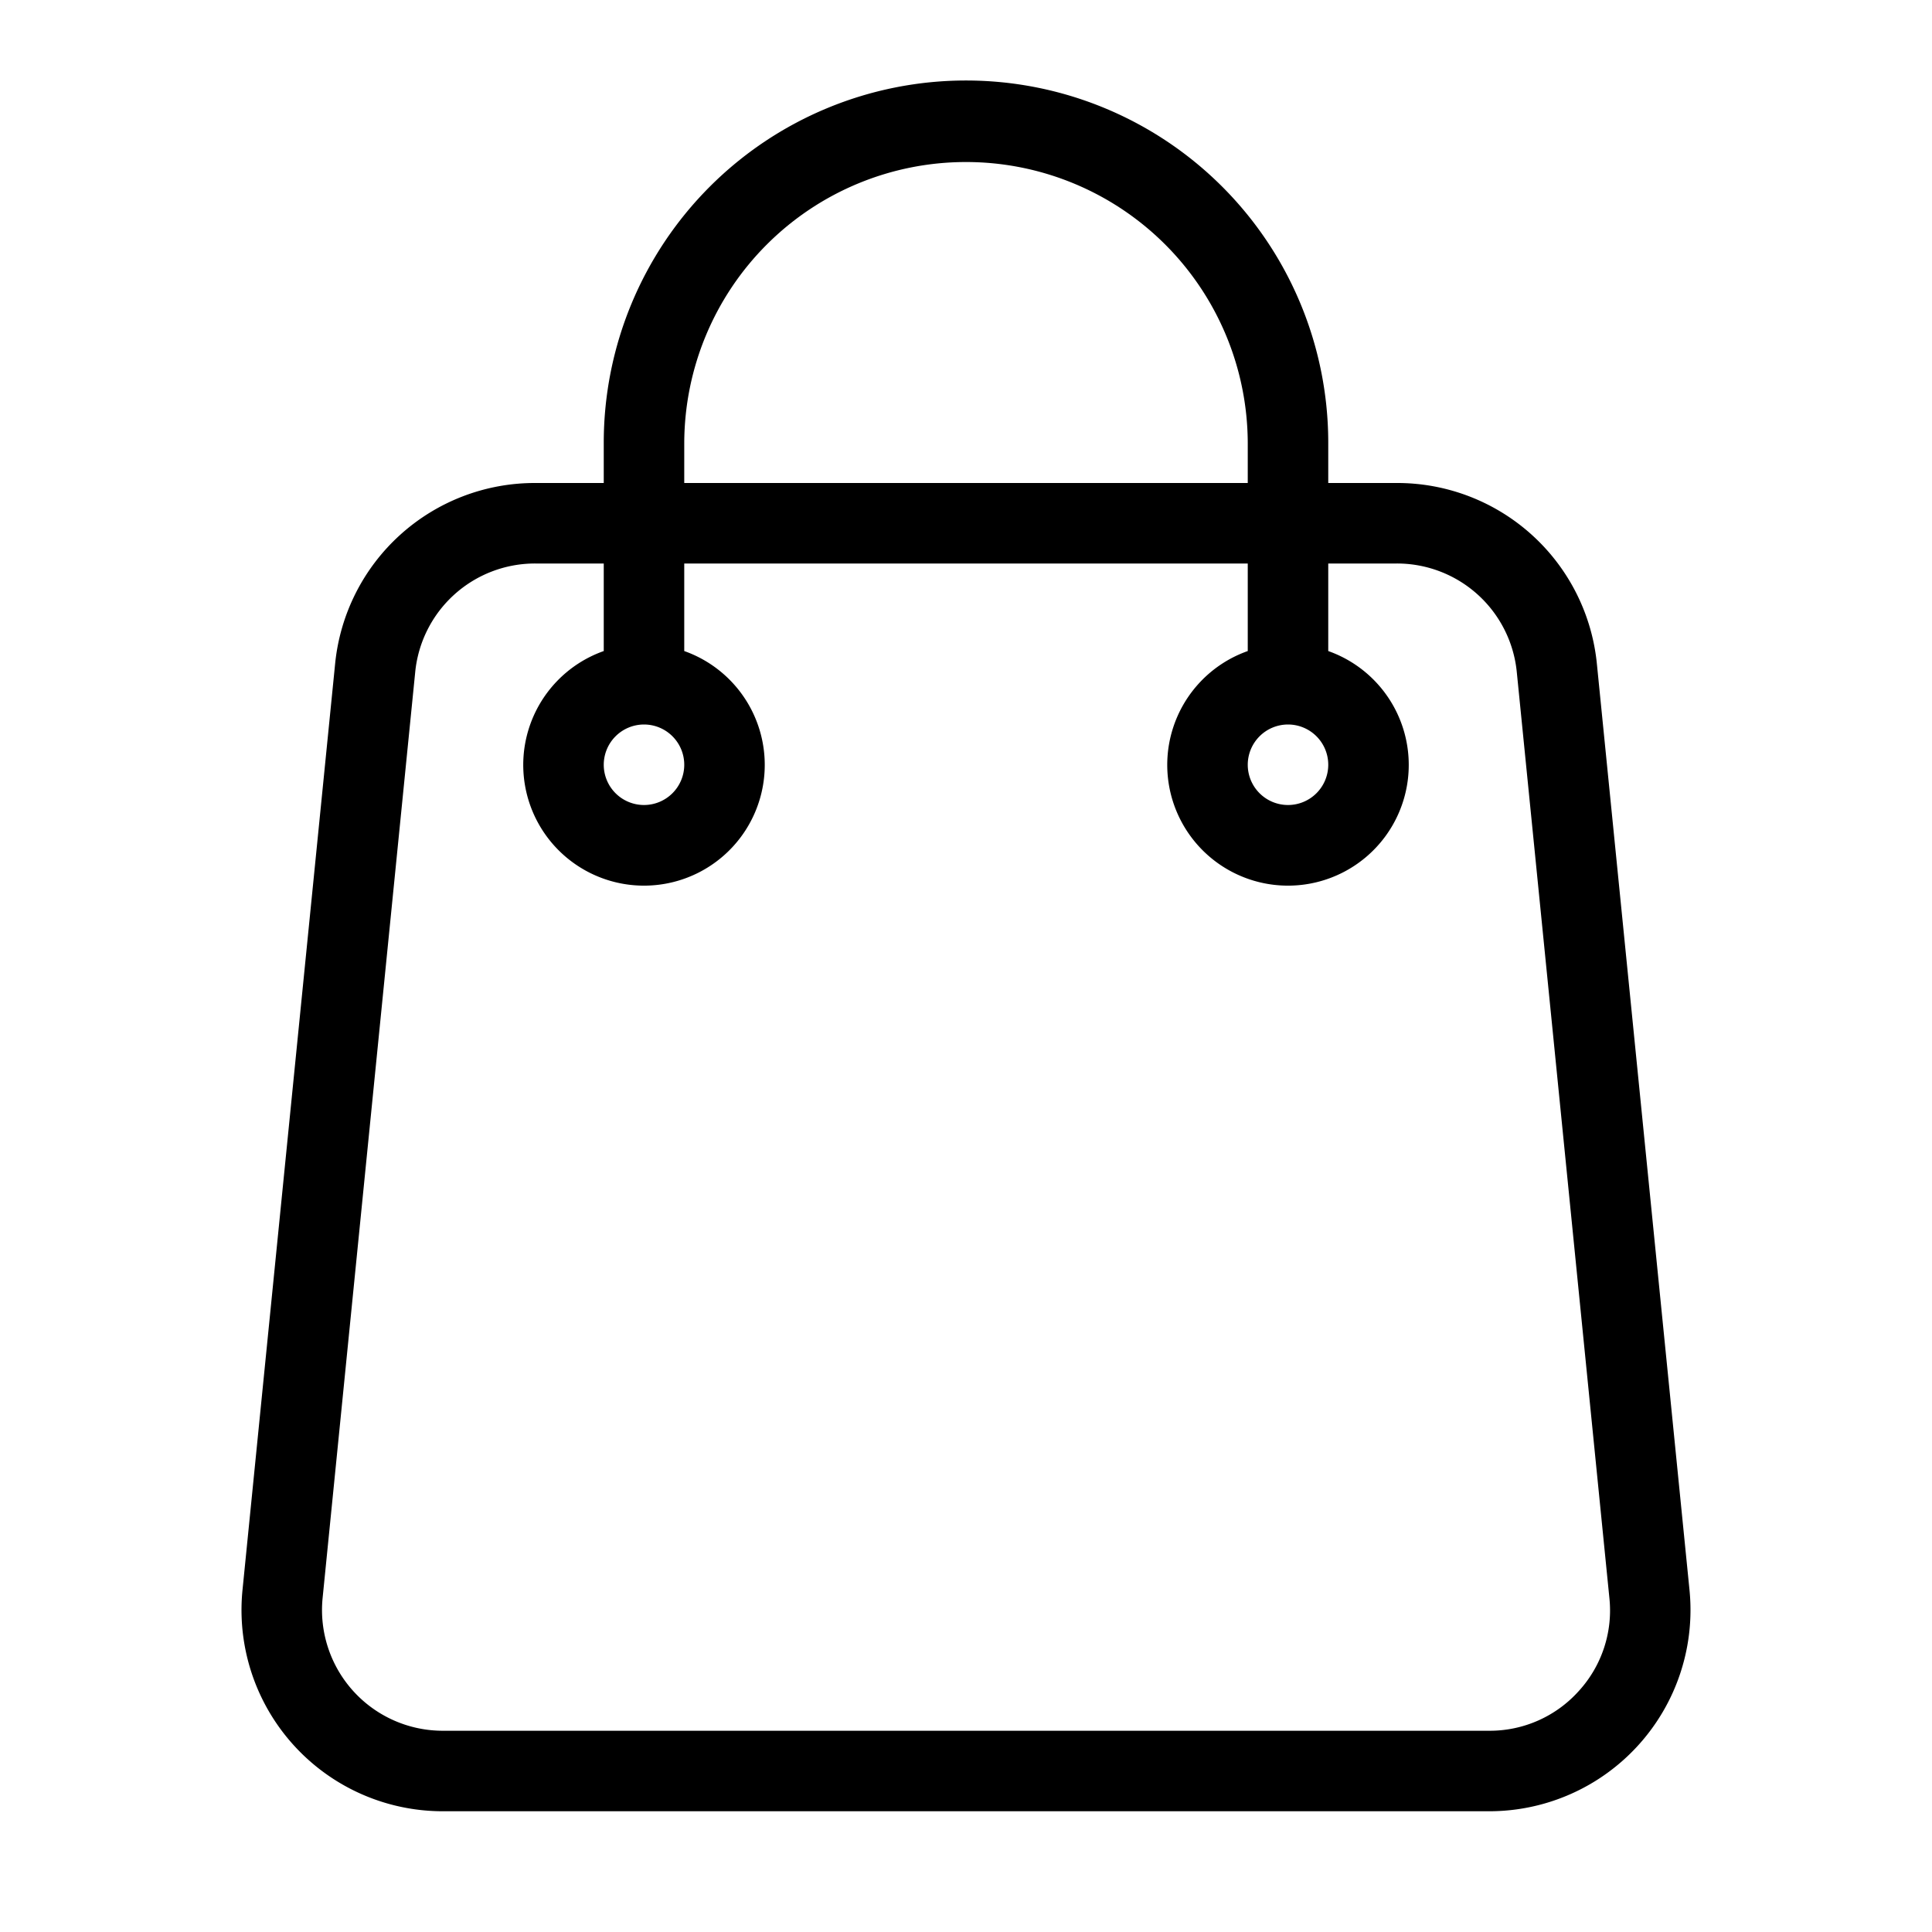 <svg xmlns="http://www.w3.org/2000/svg" version="1.1" xmlns:xlink="http://www.w3.org/1999/xlink" width="512" height="512" x="0" y="0" viewBox="0 0 512 512" style="enable-background:new 0 0 512 512" xml:space="preserve" class=""><g><path d="M447.734 421.359 423.2 176.026A53.166 53.166 0 0 0 370.13 128H352v-10.667a96 96 0 0 0-192 0V128h-18.13a53.166 53.166 0 0 0-53.07 48.026L64.266 421.359A53.336 53.336 0 0 0 117.339 480h277.322a53.336 53.336 0 0 0 53.073-58.641zm-266.4-304.026a74.667 74.667 0 0 1 149.333 0V128H181.333zm237.057 330.808a31.648 31.648 0 0 1-23.729 10.526H117.339a32 32 0 0 1-31.844-35.182l24.536-245.333a31.9 31.9 0 0 1 31.839-28.818H160v23.2a32 32 0 1 0 21.333 0v-23.2h149.334v23.2a32 32 0 1 0 21.333 0v-23.2h18.13a31.9 31.9 0 0 1 31.839 28.818l24.536 245.333a31.628 31.628 0 0 1-8.114 24.656zM170.667 192A10.667 10.667 0 1 1 160 202.667 10.679 10.679 0 0 1 170.667 192zm170.667 0a10.667 10.667 0 1 1-10.667 10.667A10.679 10.679 0 0 1 341.333 192z" fill="#000000" opacity="1" data-original="#000000" class=""></path></g></svg>